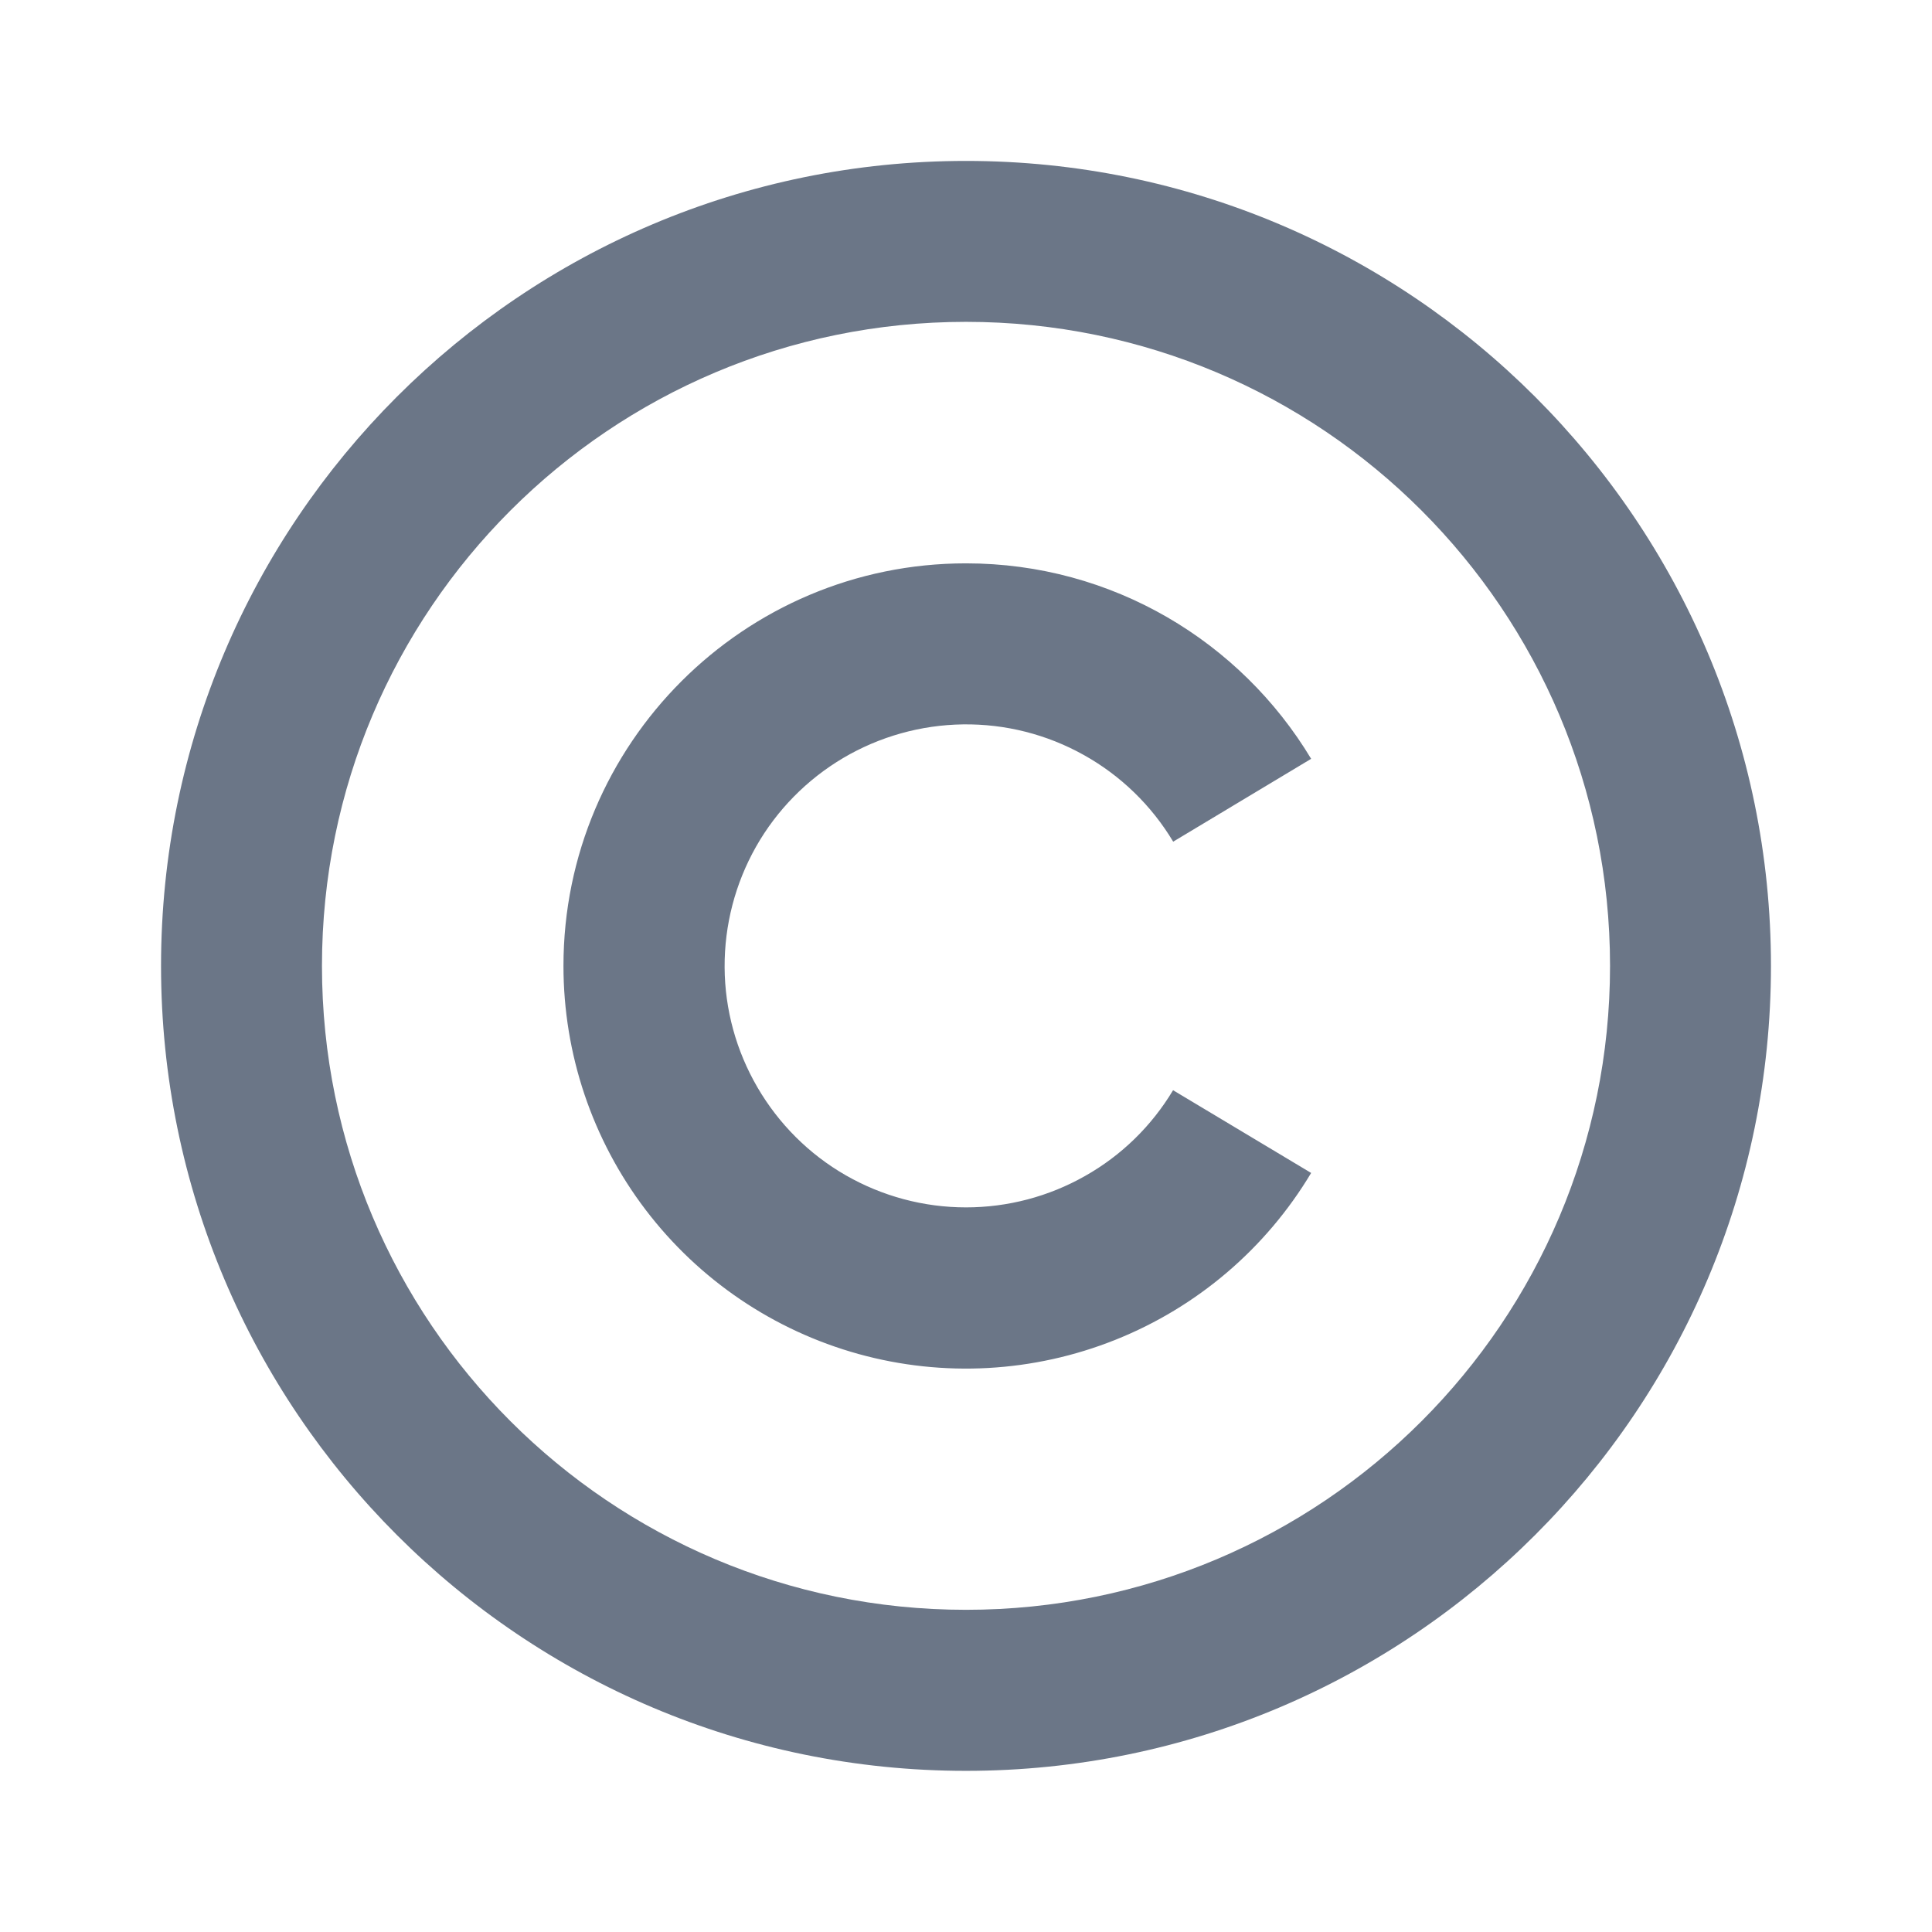 <svg width="17" height="17" viewBox="0 0 17 17" fill="none" xmlns="http://www.w3.org/2000/svg">
<g clip-path="url(#clip0_1_527)">
<path d="M8.5 1.416C12.41 1.416 15.583 4.589 15.583 8.499C15.583 12.409 12.41 15.582 8.5 15.582C4.59 15.582 1.417 12.409 1.417 8.499C1.417 4.589 4.59 1.416 8.5 1.416ZM8.5 2.832C5.369 2.832 2.833 5.368 2.833 8.499C2.833 11.63 5.369 14.165 8.5 14.165C11.631 14.165 14.167 11.63 14.167 8.499C14.167 5.368 11.631 2.832 8.5 2.832ZM8.5 4.957C9.789 4.957 10.917 5.646 11.537 6.677L10.323 7.406C10.132 7.087 9.861 6.824 9.536 6.643C9.212 6.462 8.846 6.369 8.474 6.374C8.103 6.379 7.739 6.481 7.419 6.67C7.1 6.859 6.835 7.128 6.652 7.451C6.469 7.775 6.374 8.14 6.376 8.512C6.378 8.883 6.478 9.247 6.665 9.568C6.852 9.889 7.119 10.156 7.441 10.341C7.763 10.526 8.128 10.624 8.5 10.624C8.867 10.624 9.228 10.529 9.547 10.348C9.867 10.168 10.134 9.907 10.322 9.593L11.537 10.321C11.139 10.986 10.534 11.502 9.815 11.789C9.095 12.077 8.301 12.121 7.554 11.914C6.807 11.707 6.149 11.261 5.68 10.644C5.211 10.027 4.958 9.274 4.958 8.499C4.958 6.544 6.545 4.957 8.5 4.957Z" fill="#6B7687"/>
</g>
<defs>
<clipPath id="clip0_1_527">
<rect width="17" height="17" fill="white" transform="translate(-0 -0.001)"/>
</clipPath>
</defs>
</svg>
